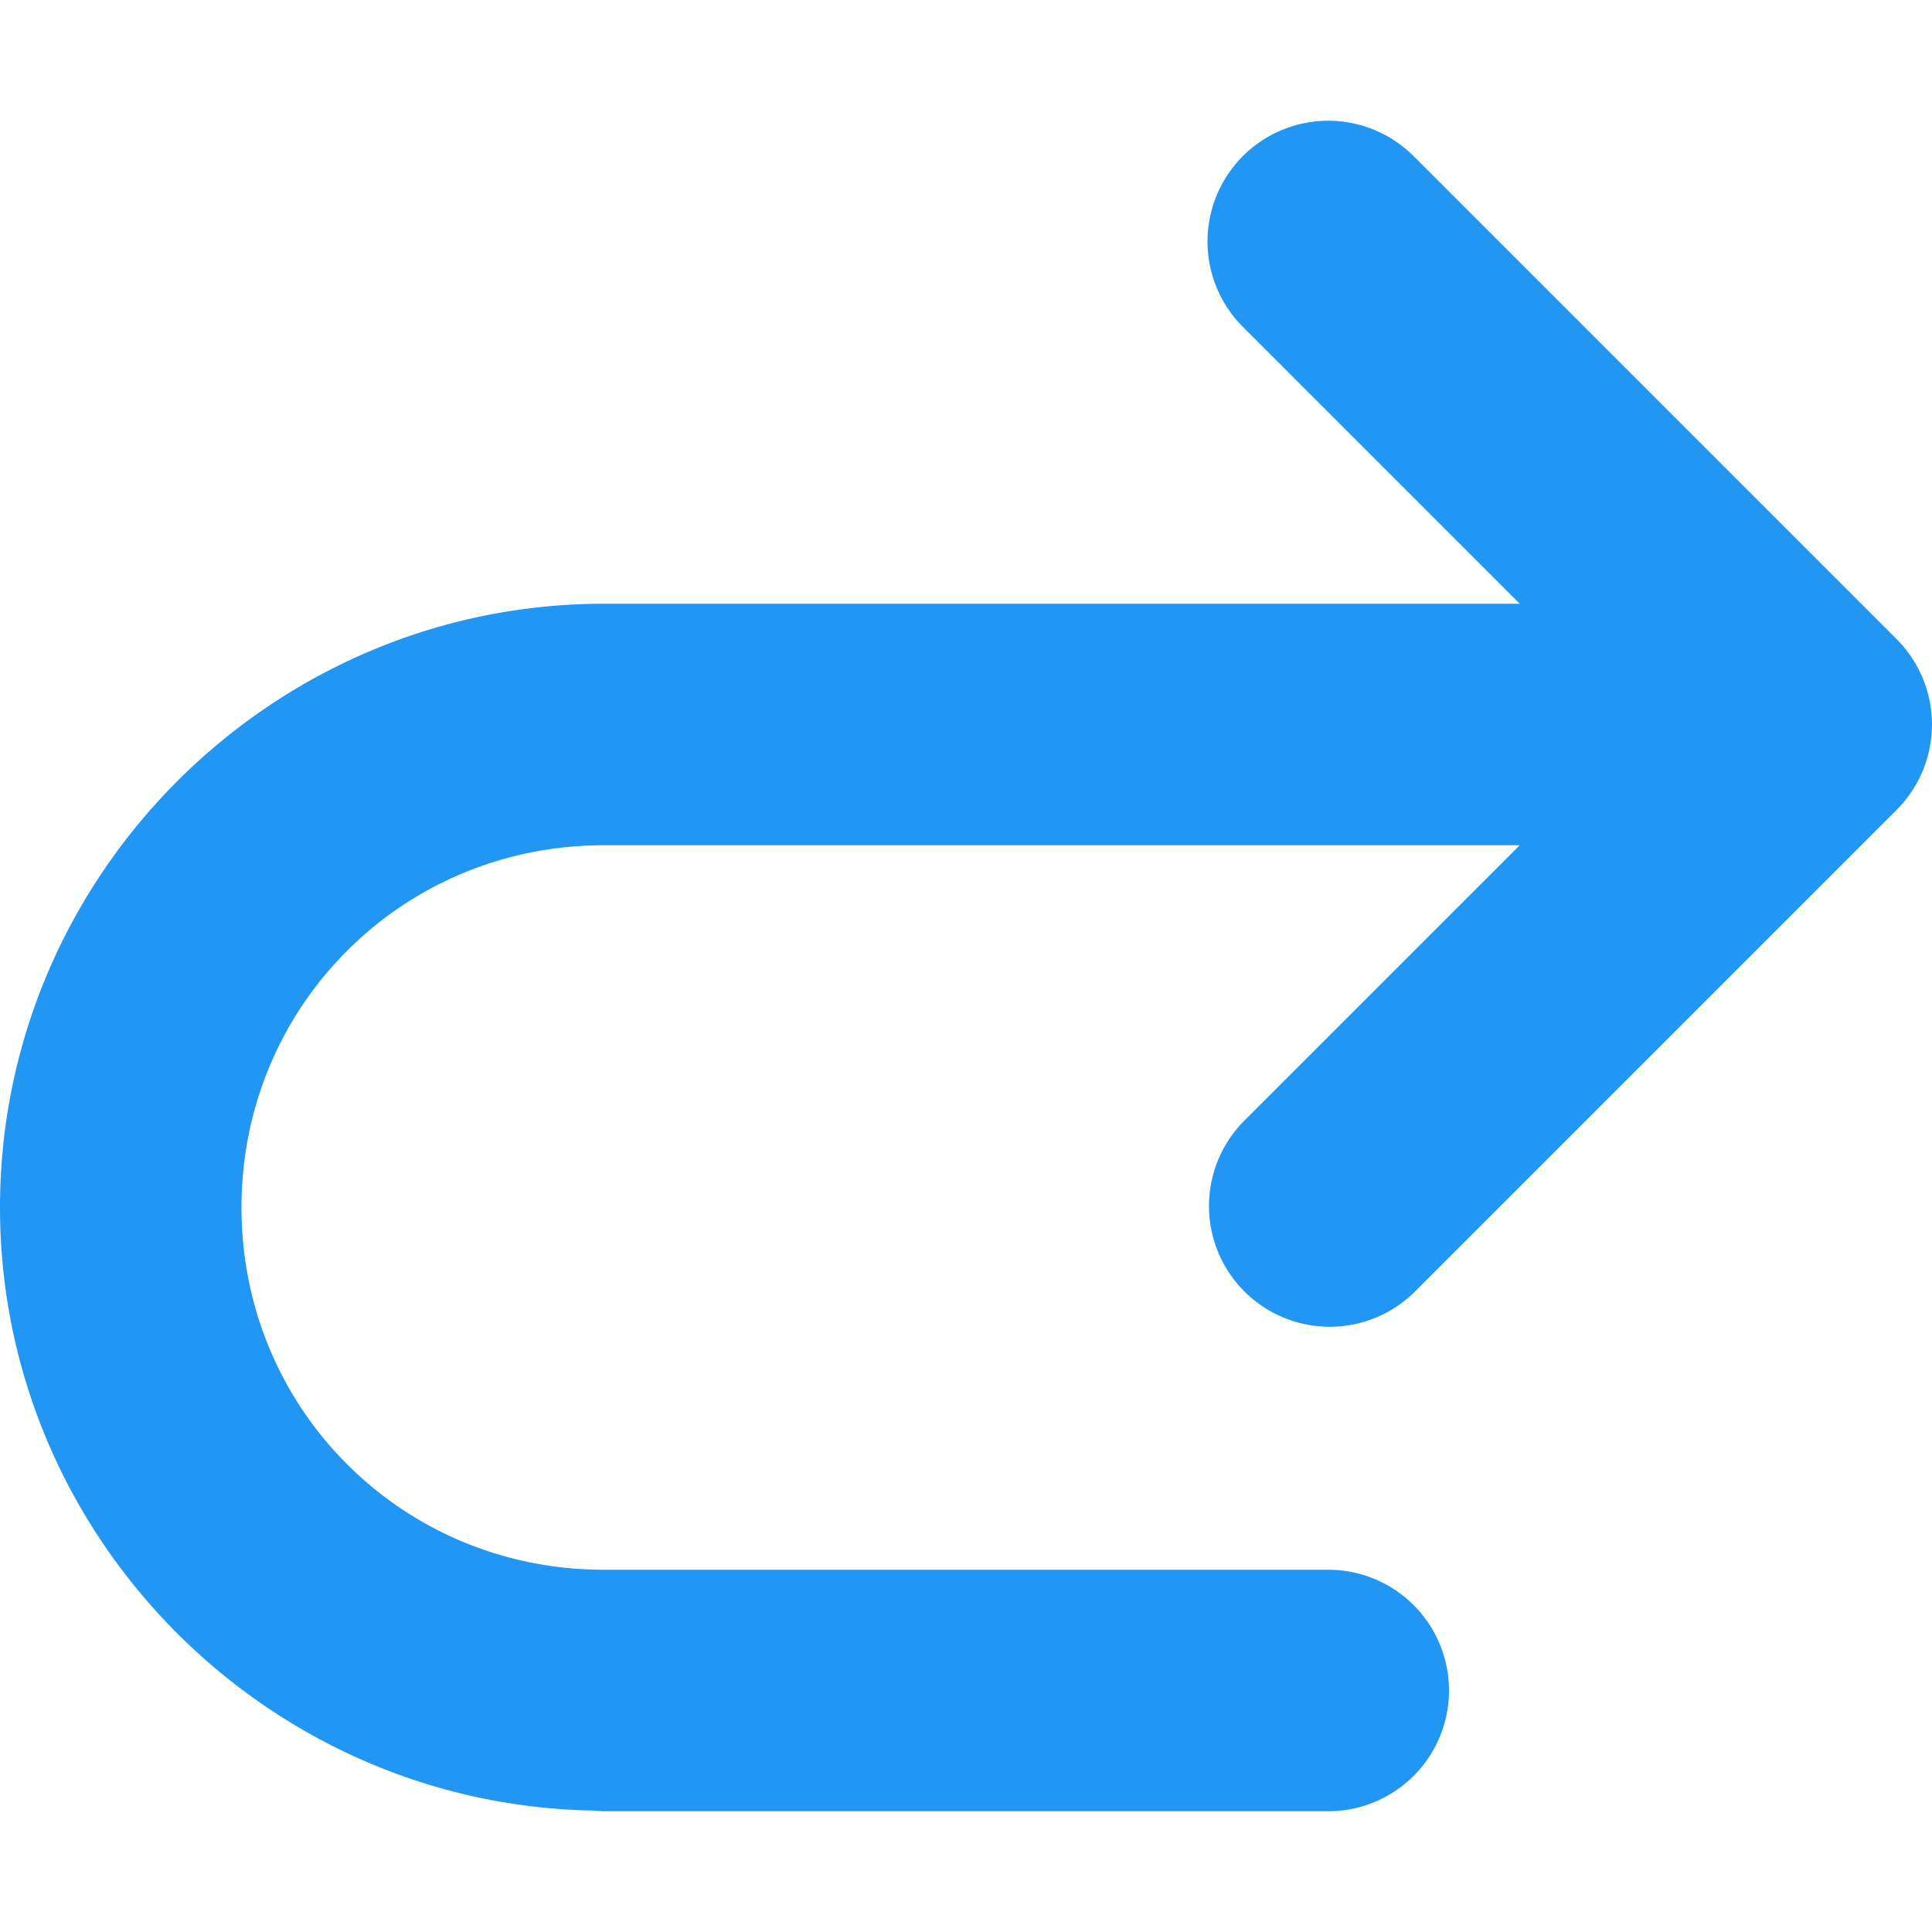 <svg xmlns="http://www.w3.org/2000/svg" height="16" width="16">
    <path fill="#2196f3" style="line-height:normal;font-variant-ligatures:normal;font-variant-position:normal;font-variant-caps:normal;font-variant-numeric:normal;font-variant-alternates:normal;font-variant-east-asian:normal;font-feature-settings:normal;font-variation-settings:normal;text-indent:0;text-align:start;text-decoration-line:none;text-decoration-style:solid;text-decoration-color:#000;text-transform:none;text-orientation:mixed;white-space:normal;shape-padding:0;shape-margin:0;inline-size:0;isolation:auto;mix-blend-mode:normal;solid-color:#000;solid-opacity:1" d="M11.014 1a1 1 0 0 1 .693.293l4 4a1 1 0 0 1 0 1.414l-4 4a1 1 0 0 1-1.414-1.414L12.586 7H5c-1.669 0-3 1.331-3 3s1.331 3 3 3h6a1 1 0 1 1 0 2H5c-.033 0-.066-.005-.1-.006C2.197 14.94 0 12.716 0 10c0-2.75 2.25-5 5-5h7.586l-2.293-2.293A1 1 0 0 1 11.013 1z"/>
</svg>
